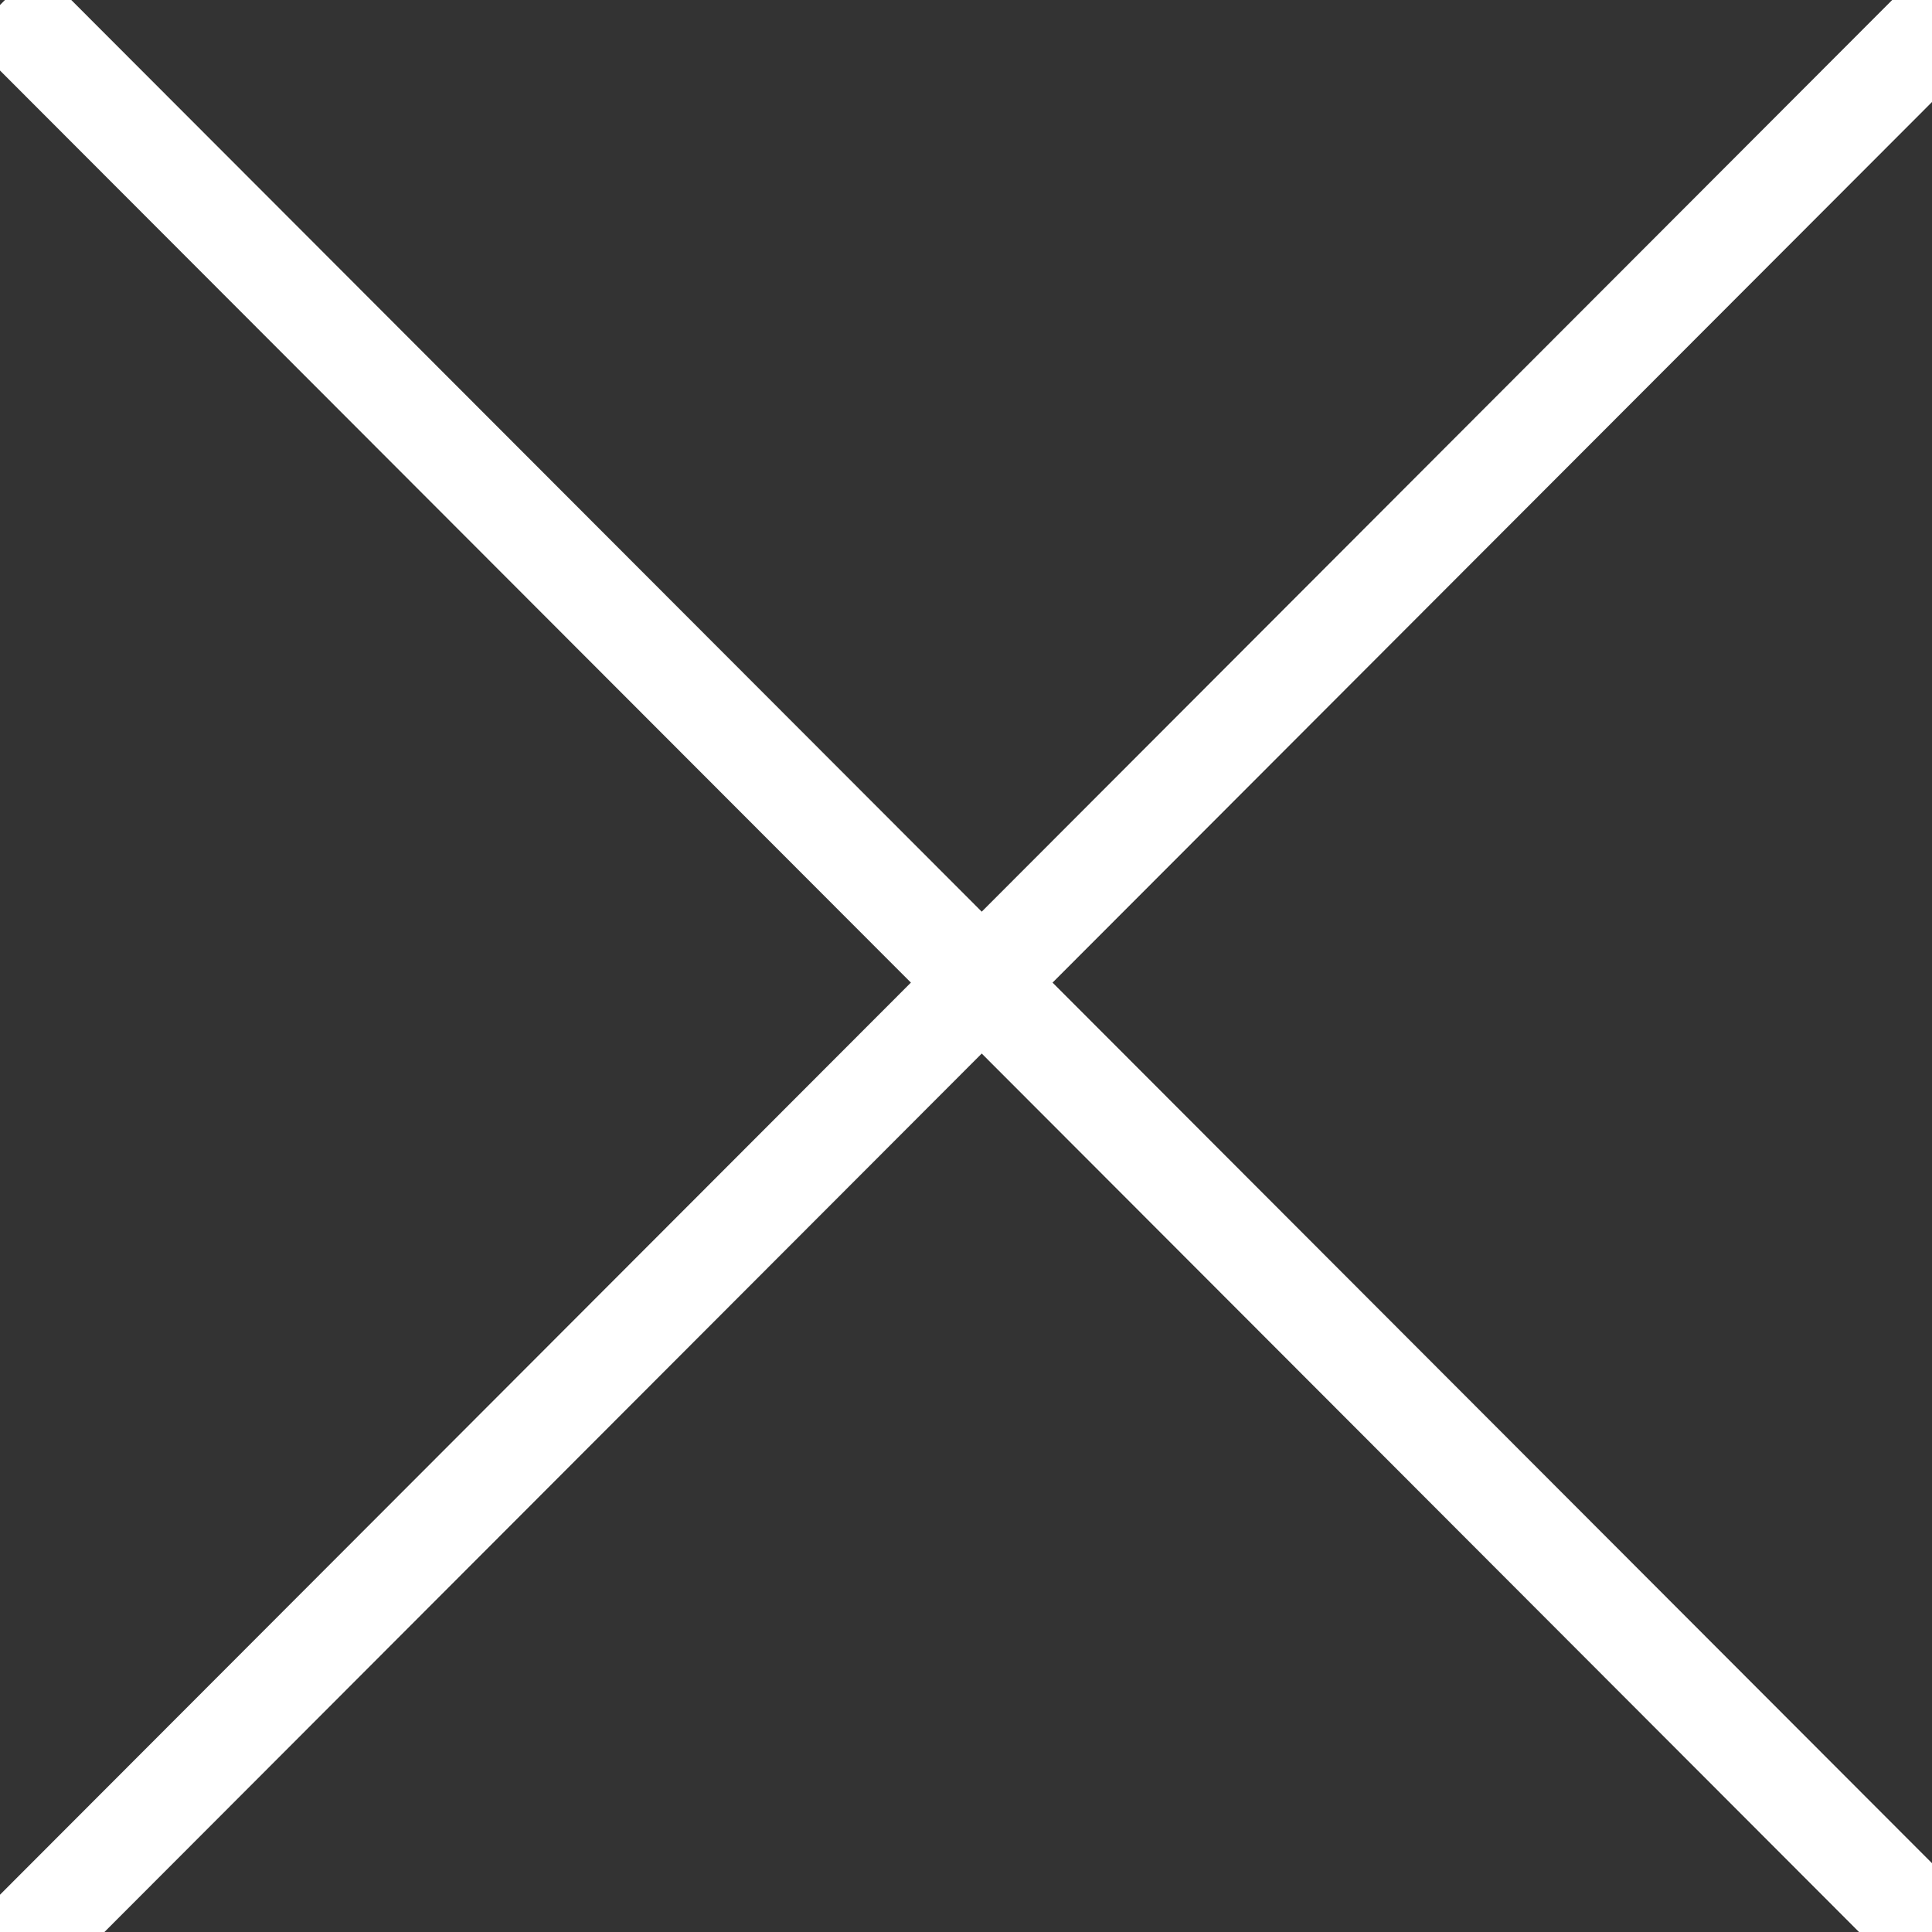<?xml version="1.0" encoding="UTF-8" standalone="no"?>
<svg
   xmlns:dc="http://purl.org/dc/elements/1.1/"
   xmlns:cc="http://creativecommons.org/ns#"
   xmlns:rdf="http://www.w3.org/1999/02/22-rdf-syntax-ns#"
   xmlns:svg="http://www.w3.org/2000/svg"
   xmlns="http://www.w3.org/2000/svg"
   xmlns:sodipodi="http://sodipodi.sourceforge.net/DTD/sodipodi-0.dtd"
   xmlns:inkscape="http://www.inkscape.org/namespaces/inkscape"
   sodipodi:docname="exit.svg"
   inkscape:version="1.0 (4035a4fb49, 2020-05-01)"
   id="svg4324"
   version="1.1"
   viewBox="0 0 12.965 12.965"
   height="49"
   width="49">
  <rect x="0" y="0" width="12.965" height="12.965" fill="#333333" stroke="none"/>
  <defs
     id="defs4318" />
  <sodipodi:namedview
     inkscape:window-maximized="1"
     inkscape:window-y="-11"
     inkscape:window-x="-11"
     inkscape:window-height="2066"
     inkscape:window-width="3840"
     showgrid="false"
     inkscape:document-rotation="0"
     inkscape:current-layer="layer1"
     inkscape:document-units="mm"
     inkscape:cy="107.11894"
     inkscape:cx="122.79677"
     inkscape:zoom="2.8"
     inkscape:pageshadow="2"
     inkscape:pageopacity="0.0"
     borderopacity="1.0"
     bordercolor="#666666"
     pagecolor="#ffffff"
     id="base"
     units="px" />
  <g
     transform="translate(-36.491,-50.844)"
     id="layer1"
     inkscape:groupmode="layer"
     inkscape:label="Laag 1">
    <g
       id="g1221"
       transform="matrix(1.495,0,0,1.497,-215.466,-26.949)"
       style="stroke:#ffffff;stroke-width:0.45;stroke-miterlimit:4;stroke-dasharray:none">
      <g
         style="stroke:#ffffff;stroke-width:0.365;stroke-miterlimit:4;stroke-dasharray:none"
         transform="matrix(1.232,0,0,1.232,-40.19,-12.402)"
         id="g1008">
        <path
           style="fill:none;stroke:#ffffff;stroke-width:0.365;stroke-linecap:butt;stroke-linejoin:miter;stroke-miterlimit:4;stroke-dasharray:none;stroke-opacity:1"
           d="m 169.428,52.255 7.134,7.134"
           id="path983" />
        <path
           id="path983-8"
           d="m 176.562,52.255 -7.134,7.134"
           style="fill:none;stroke:#ffffff;stroke-width:0.365;stroke-linecap:butt;stroke-linejoin:miter;stroke-miterlimit:4;stroke-dasharray:none;stroke-opacity:1" />
      </g>
    </g>
  </g>
</svg>

